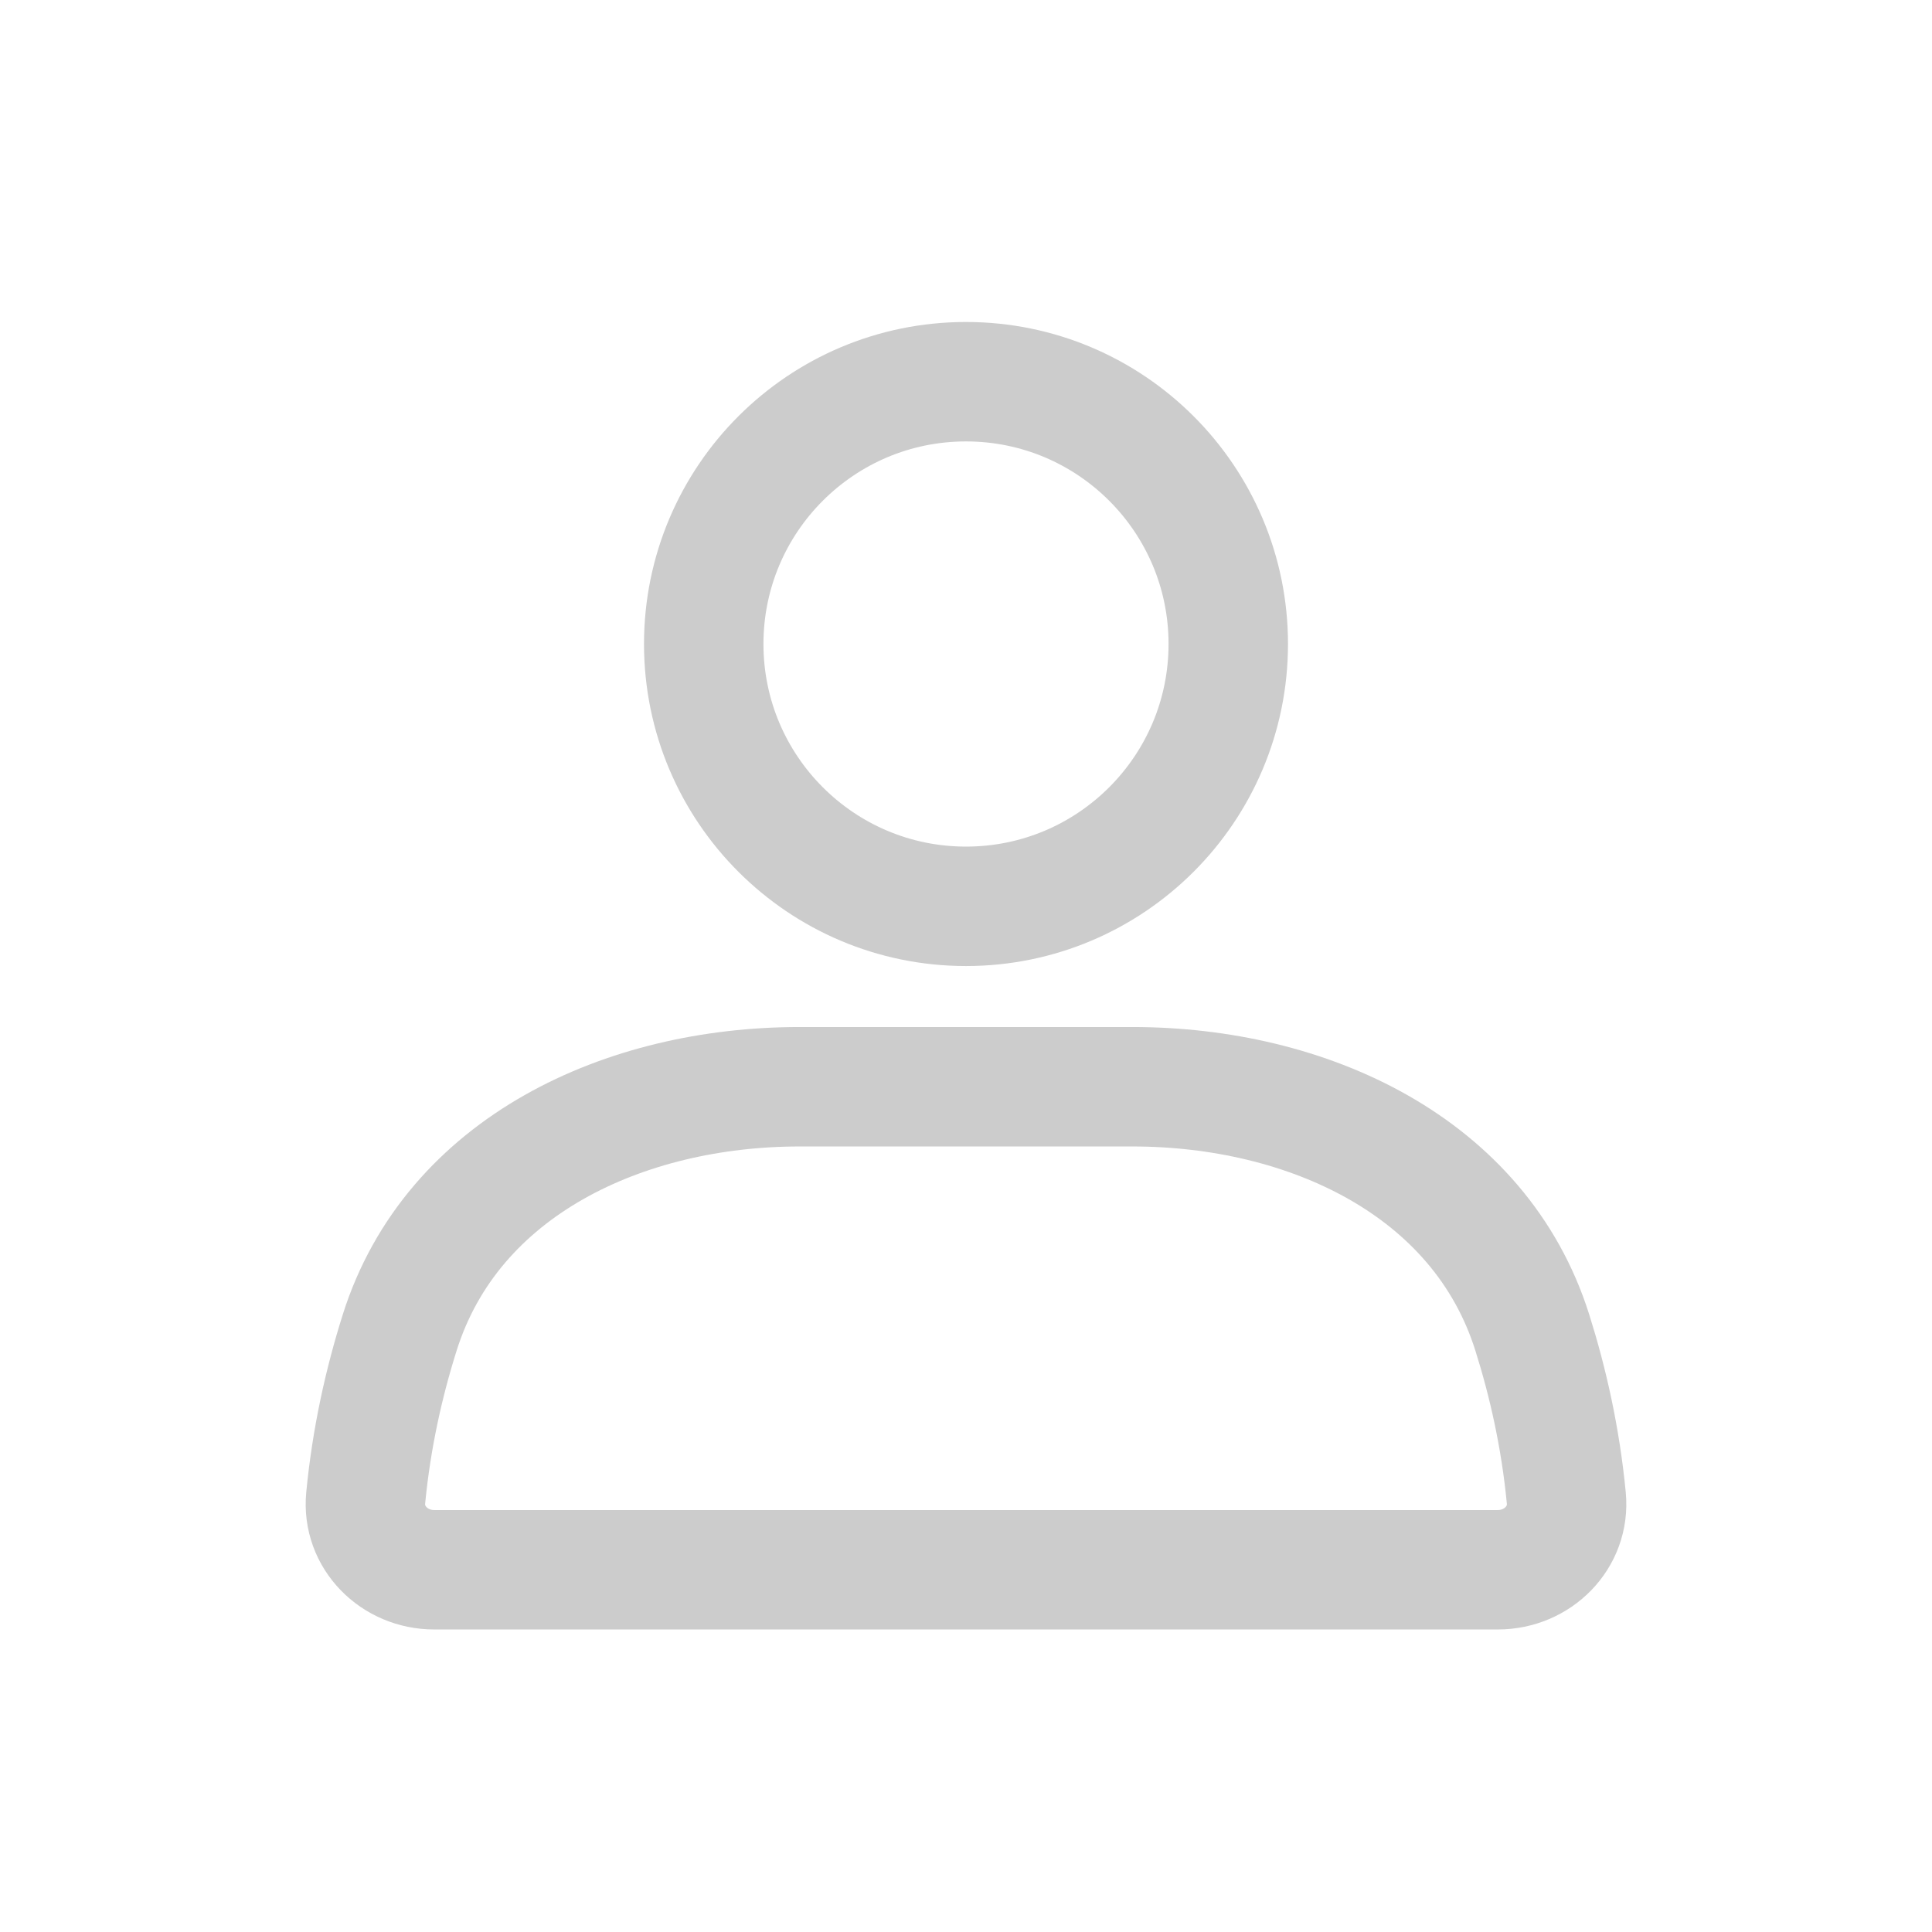 <svg width="28" height="28" viewBox="0 0 28 28" fill="none" xmlns="http://www.w3.org/2000/svg">
    <path d="M17.801 9.333C17.801 11.433 16.099 13.135 14 13.135C11.901 13.135 10.199 11.433 10.199 9.333C10.199 7.234 11.901 5.532 14 5.532C16.099 5.532 17.801 7.234 17.801 9.333Z" stroke="url(#paint0_linear_1_7)" stroke-width="1.731" stroke-linecap="round"/>
    <path d="M5.793 19.312C6.554 16.898 9.057 15.75 11.588 15.75H16.412C18.943 15.75 21.446 16.898 22.207 19.312C22.434 20.031 22.616 20.836 22.7 21.709C22.755 22.282 22.284 22.75 21.708 22.75H6.292C5.716 22.75 5.245 22.282 5.3 21.709C5.384 20.836 5.566 20.031 5.793 19.312Z" stroke="url(#paint1_linear_1_7)" stroke-width="1.731" stroke-linecap="round"/>
    <defs>
        <linearGradient id="paint0_linear_1_7" x1="14" y1="4.667" x2="14" y2="14" gradientUnits="userSpaceOnUse">
            <stop offset="1" stop-color="#CCCCCC"/>
        </linearGradient>
        <linearGradient id="paint1_linear_1_7" x1="14" y1="15.75" x2="14" y2="22.75" gradientUnits="userSpaceOnUse">
            <stop offset="1" stop-color="#CCCCCC"/>
        </linearGradient>
    </defs>
</svg>
